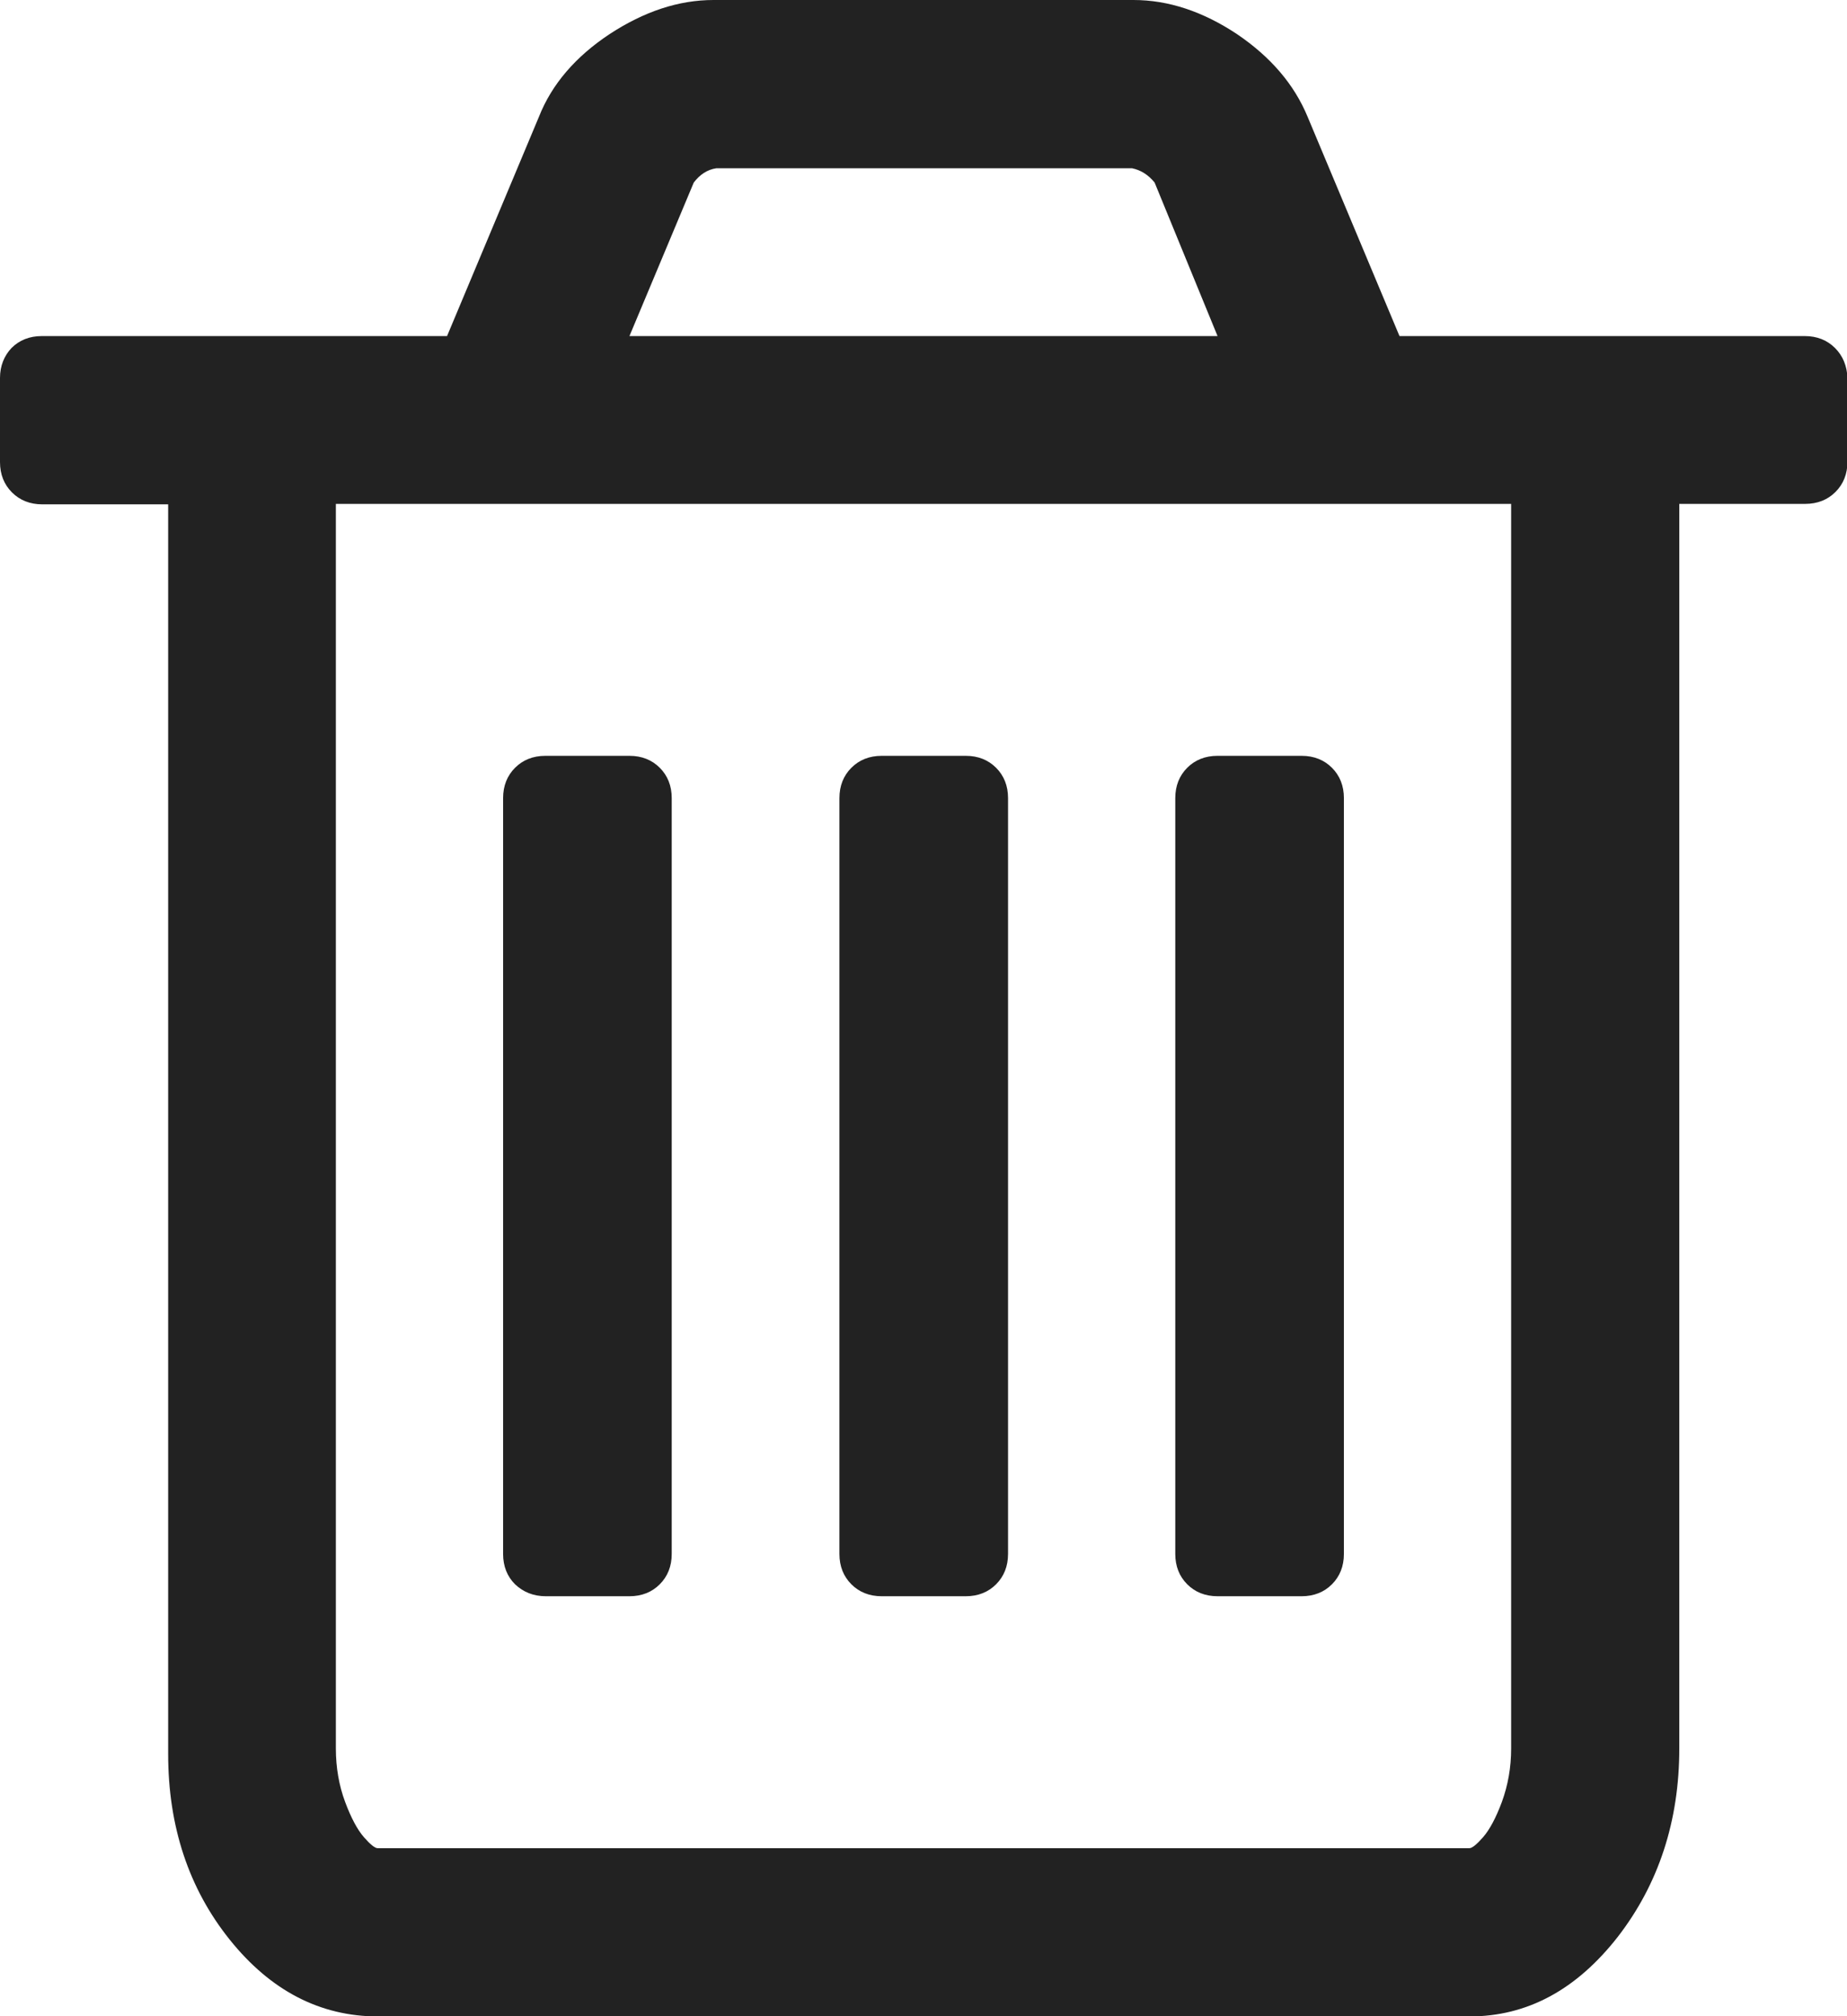 <svg viewBox="0 0 402 438.5" fill="#222" xmlns="http://www.w3.org/2000/svg"><path d="M399.4 75.7c-1.7-1.7-3.9-2.6-6.6-2.6h-88.2l-20-47.7c-2.9-7-8-13-15.4-18-7.4-4.9-14.9-7.4-22.5-7.4h-91.4c-7.6 0-15.1 2.5-22.6 7.4-7.4 4.9-12.6 10.9-15.4 18l-20 47.7H9.1c-2.7 0-4.9.9-6.6 2.6C.9 77.4 0 79.6 0 82.2v18.3c0 2.7.9 4.9 2.6 6.6 1.7 1.7 3.9 2.6 6.6 2.6h27.4v271.8c0 15.8 4.5 29.3 13.4 40.4 8.9 11.1 19.7 16.7 32.3 16.7h237.5c12.6 0 23.3-5.8 32.3-17.3 8.9-11.5 13.4-25.2 13.4-41V109.6h27.4c2.7 0 4.9-.9 6.6-2.6 1.7-1.7 2.6-3.9 2.6-6.6V82.2c-.1-2.6-1-4.8-2.7-6.5zM151 39.7c1.3-1.7 2.9-2.8 4.9-3.1h90.5c1.9.4 3.5 1.4 4.9 3.1L265 73.1H137l14-33.4zm177.9 340.6c0 4.2-.7 8-2 11.6-1.3 3.5-2.7 6.1-4.1 7.7-1.4 1.6-2.4 2.4-3 2.4H82.2c-.6 0-1.6-.8-3-2.4-1.4-1.6-2.8-4.2-4.1-7.7-1.3-3.5-2-7.4-2-11.6V109.6h255.8v270.7z"/><path d="M118.8 347.2H137c2.7 0 4.9-.9 6.6-2.6 1.7-1.7 2.6-3.9 2.6-6.6V173.6c0-2.7-.9-4.9-2.6-6.6-1.7-1.7-3.9-2.6-6.6-2.6h-18.3c-2.7 0-4.9.9-6.6 2.6-1.7 1.7-2.6 3.9-2.6 6.6V338c0 2.7.9 4.9 2.6 6.6 1.8 1.7 4 2.6 6.7 2.6zm73.1 0h18.3c2.7 0 4.9-.9 6.6-2.6 1.7-1.7 2.6-3.9 2.6-6.6V173.6c0-2.7-.9-4.9-2.6-6.6-1.7-1.7-3.9-2.6-6.6-2.6h-18.3c-2.7 0-4.9.9-6.6 2.6-1.7 1.7-2.6 3.9-2.6 6.6V338c0 2.7.9 4.9 2.6 6.6 1.7 1.7 3.9 2.6 6.6 2.6zm73.1 0h18.3c2.7 0 4.9-.9 6.6-2.6 1.7-1.7 2.6-3.9 2.6-6.6V173.6c0-2.7-.9-4.9-2.6-6.6-1.7-1.7-3.9-2.6-6.6-2.6H265c-2.7 0-4.9.9-6.6 2.6-1.7 1.7-2.6 3.9-2.6 6.6V338c0 2.7.9 4.9 2.6 6.6 1.7 1.7 3.9 2.6 6.6 2.6z"/></svg>